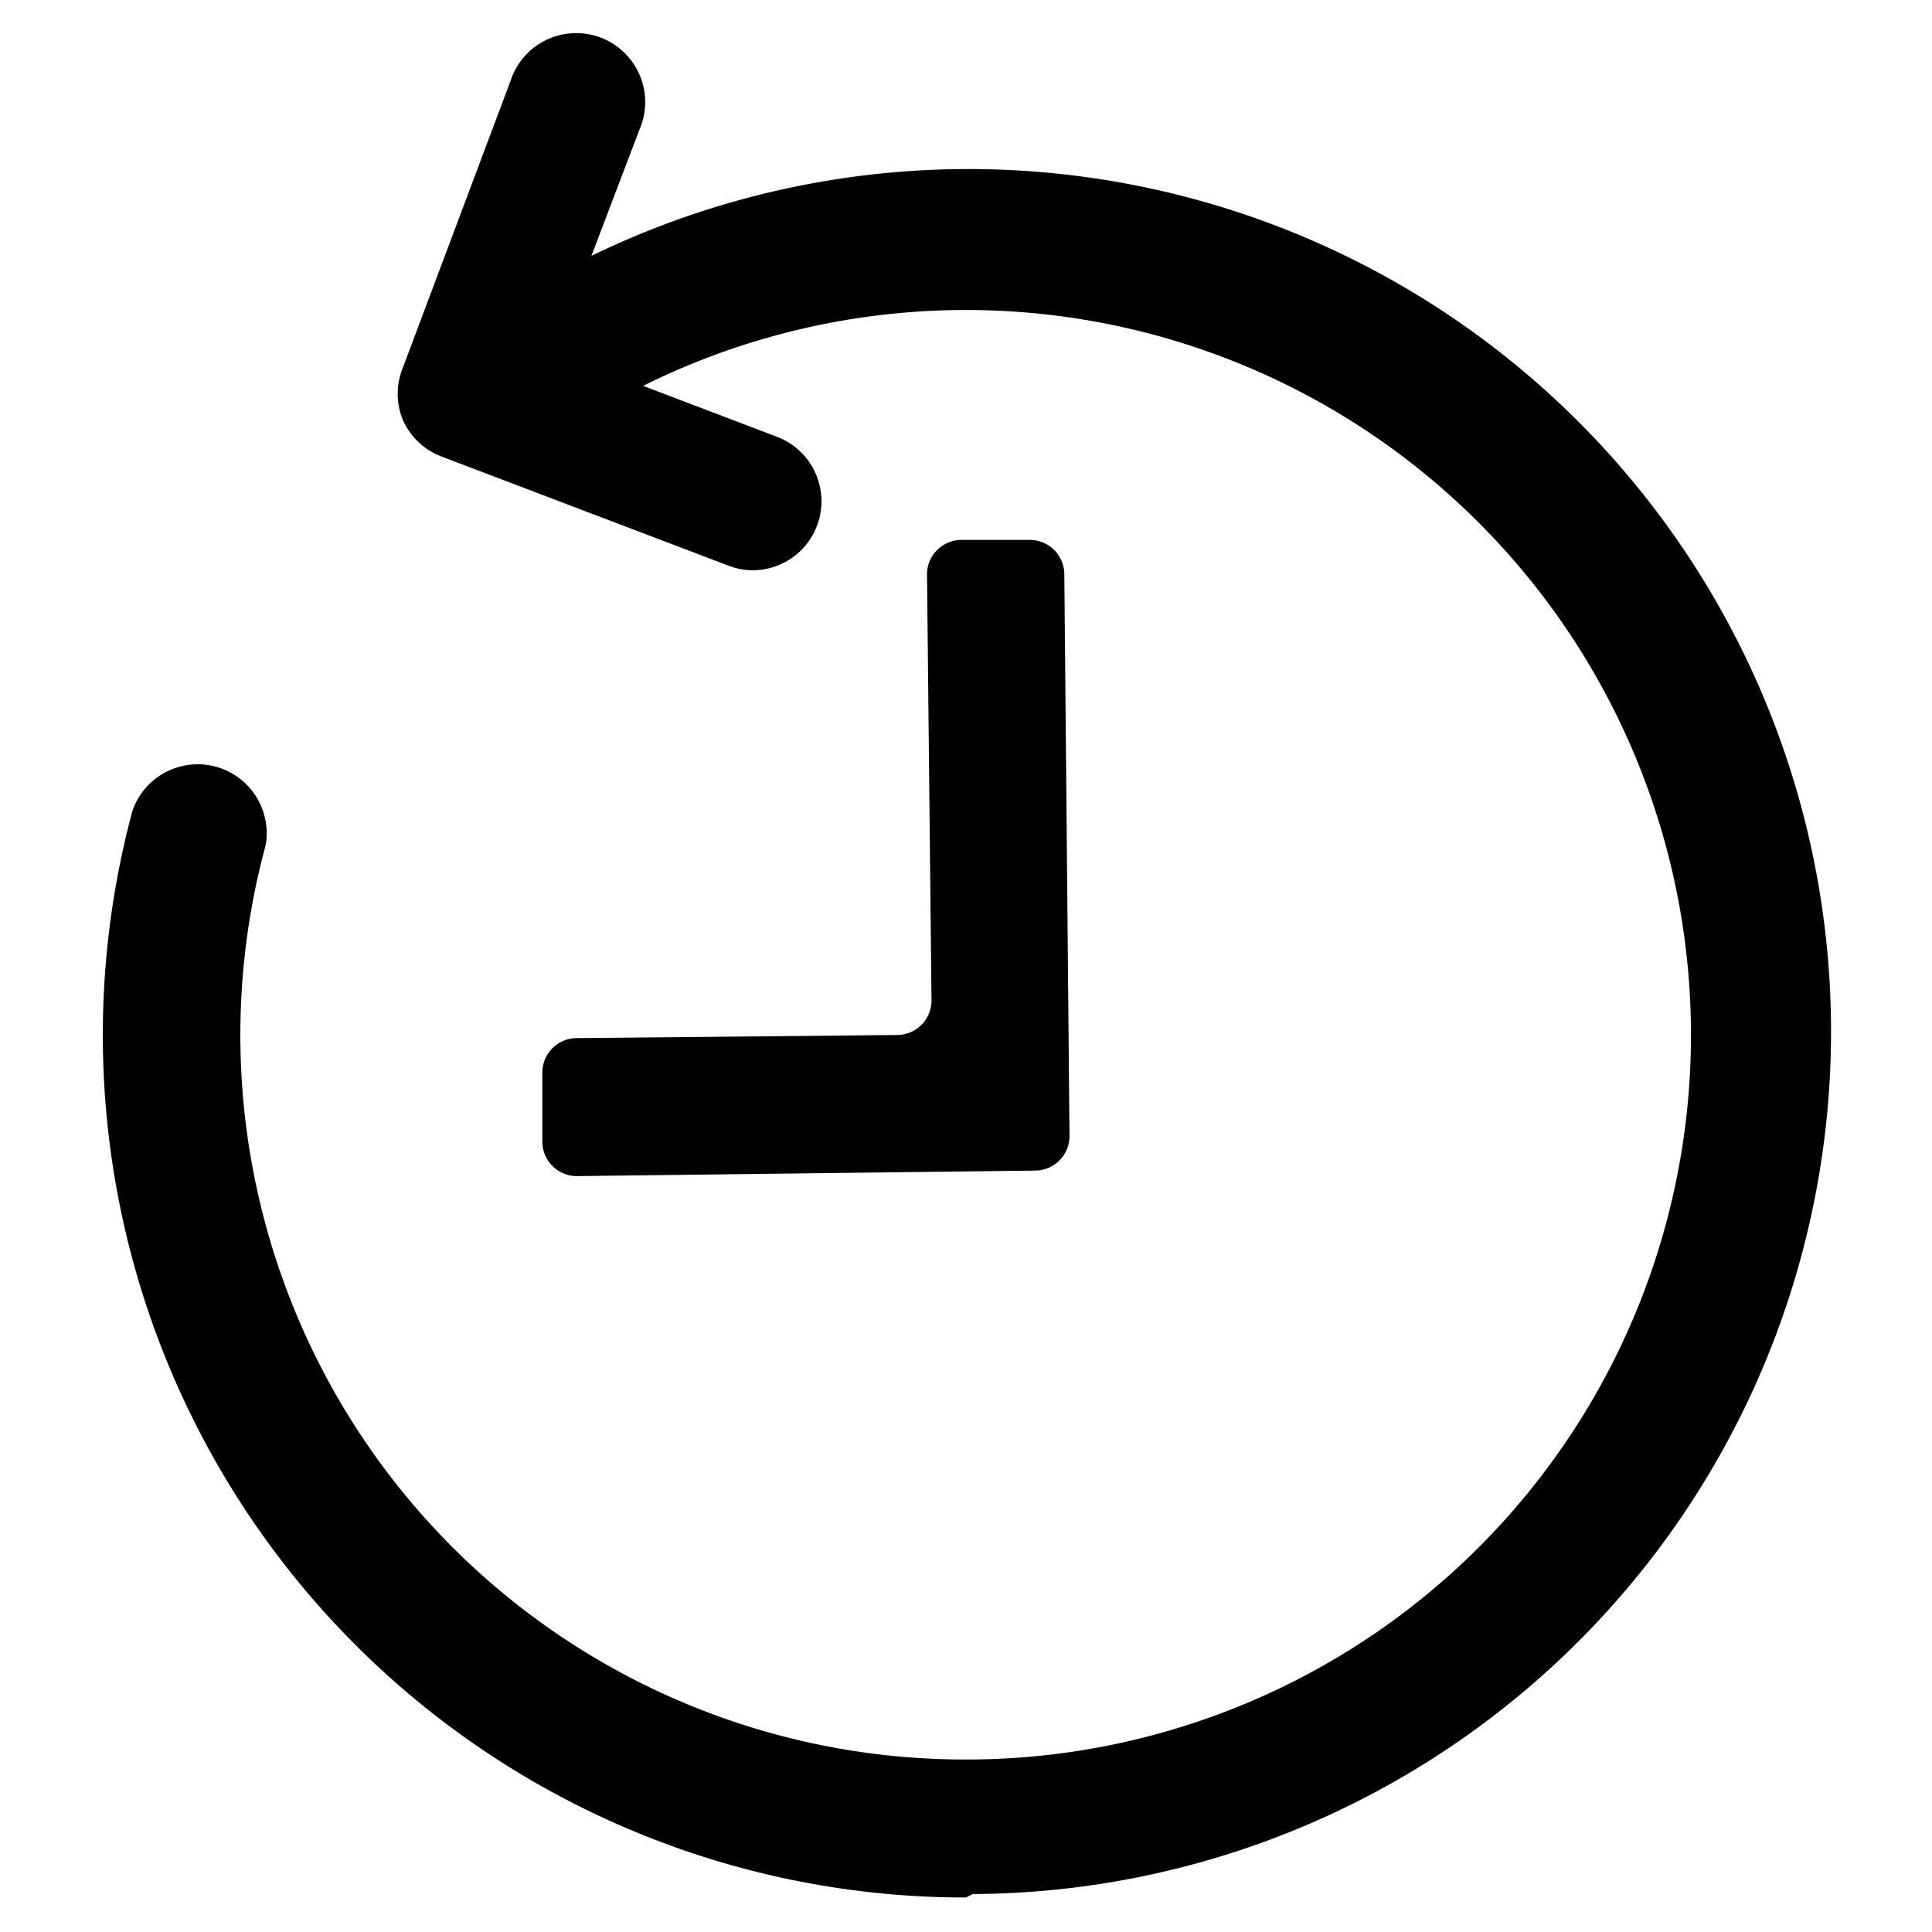 <svg t="1632294009506" class="icon" viewBox="0 0 1024 1024" version="1.1" xmlns="http://www.w3.org/2000/svg" p-id="1287" width="200" height="200"><path d="M512 1005.714A457.143 457.143 0 0 1 70.217 429.714a36.571 36.571 0 0 1 70.583 18.286A384 384 0 0 0 512 932.571h3.474a384 384 0 0 0 265.509-658.286 384 384 0 0 0-450.194-64.549A36.571 36.571 0 1 1 296.229 144.457a457.143 457.143 0 1 1 219.429 859.429z" p-id="1288"></path><path d="M546.194 286.171h-36.571a18.286 18.286 0 0 0-18.286 18.286L493.714 530.286a18.286 18.286 0 0 1-18.286 18.286l-169.691 1.646a18.286 18.286 0 0 0-18.286 18.286v36.571a18.286 18.286 0 0 0 18.286 18.286L548.571 620.434a18.286 18.286 0 0 0 18.286-18.286l-2.743-297.691a18.286 18.286 0 0 0-17.92-18.286zM398.811 302.263a36.571 36.571 0 0 1-12.983-2.56l-151.954-57.783a36.571 36.571 0 0 1-20.297-19.2 36.571 36.571 0 0 1 0-27.977l57.051-151.954a36.571 36.571 0 1 1 68.206 26.149l-44.8 117.76 117.76 44.8a36.571 36.571 0 0 1-12.983 70.766z" p-id="1289"></path></svg>